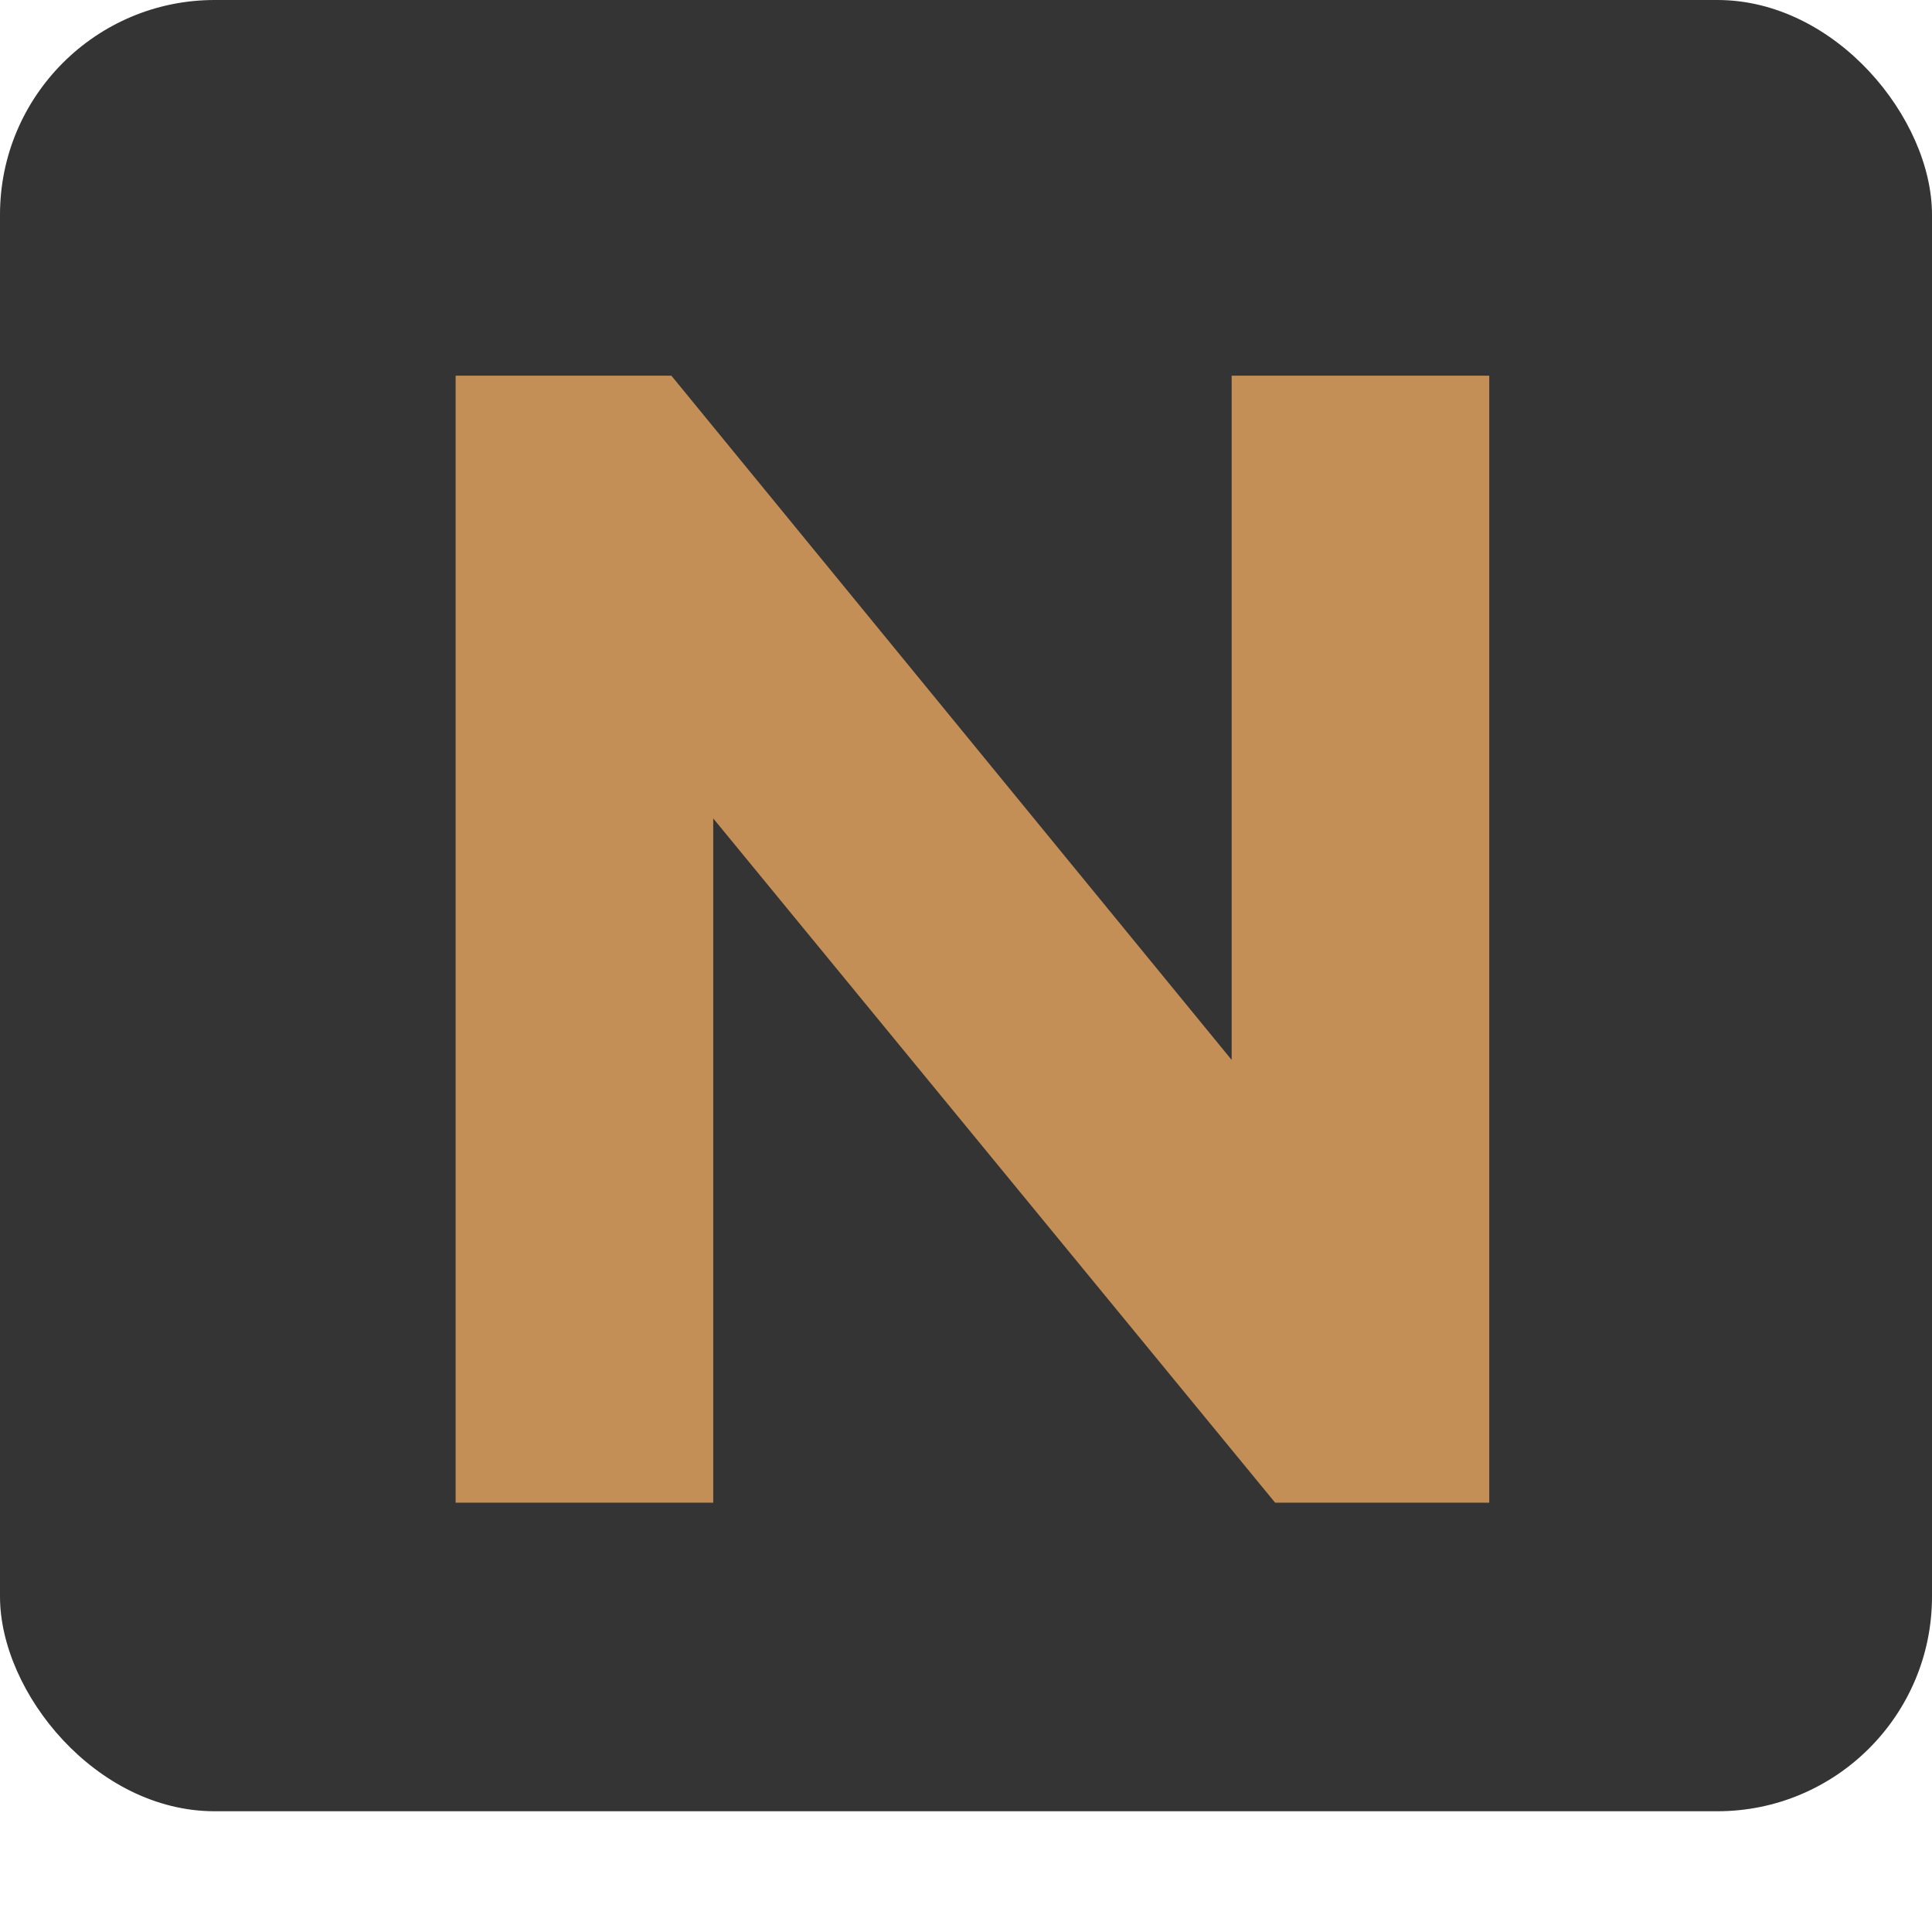 <svg width="18" height="18" viewBox="0 0 18 18" fill="none" xmlns="http://www.w3.org/2000/svg">
<rect width="18" height="16.875" rx="2" fill="#343434"/>
<path d="M13.875 3.5V14H11.88L6.645 7.625V14H4.245V3.5H6.255L11.475 9.875V3.5H13.875Z" fill="#C48F56"/>
</svg>

